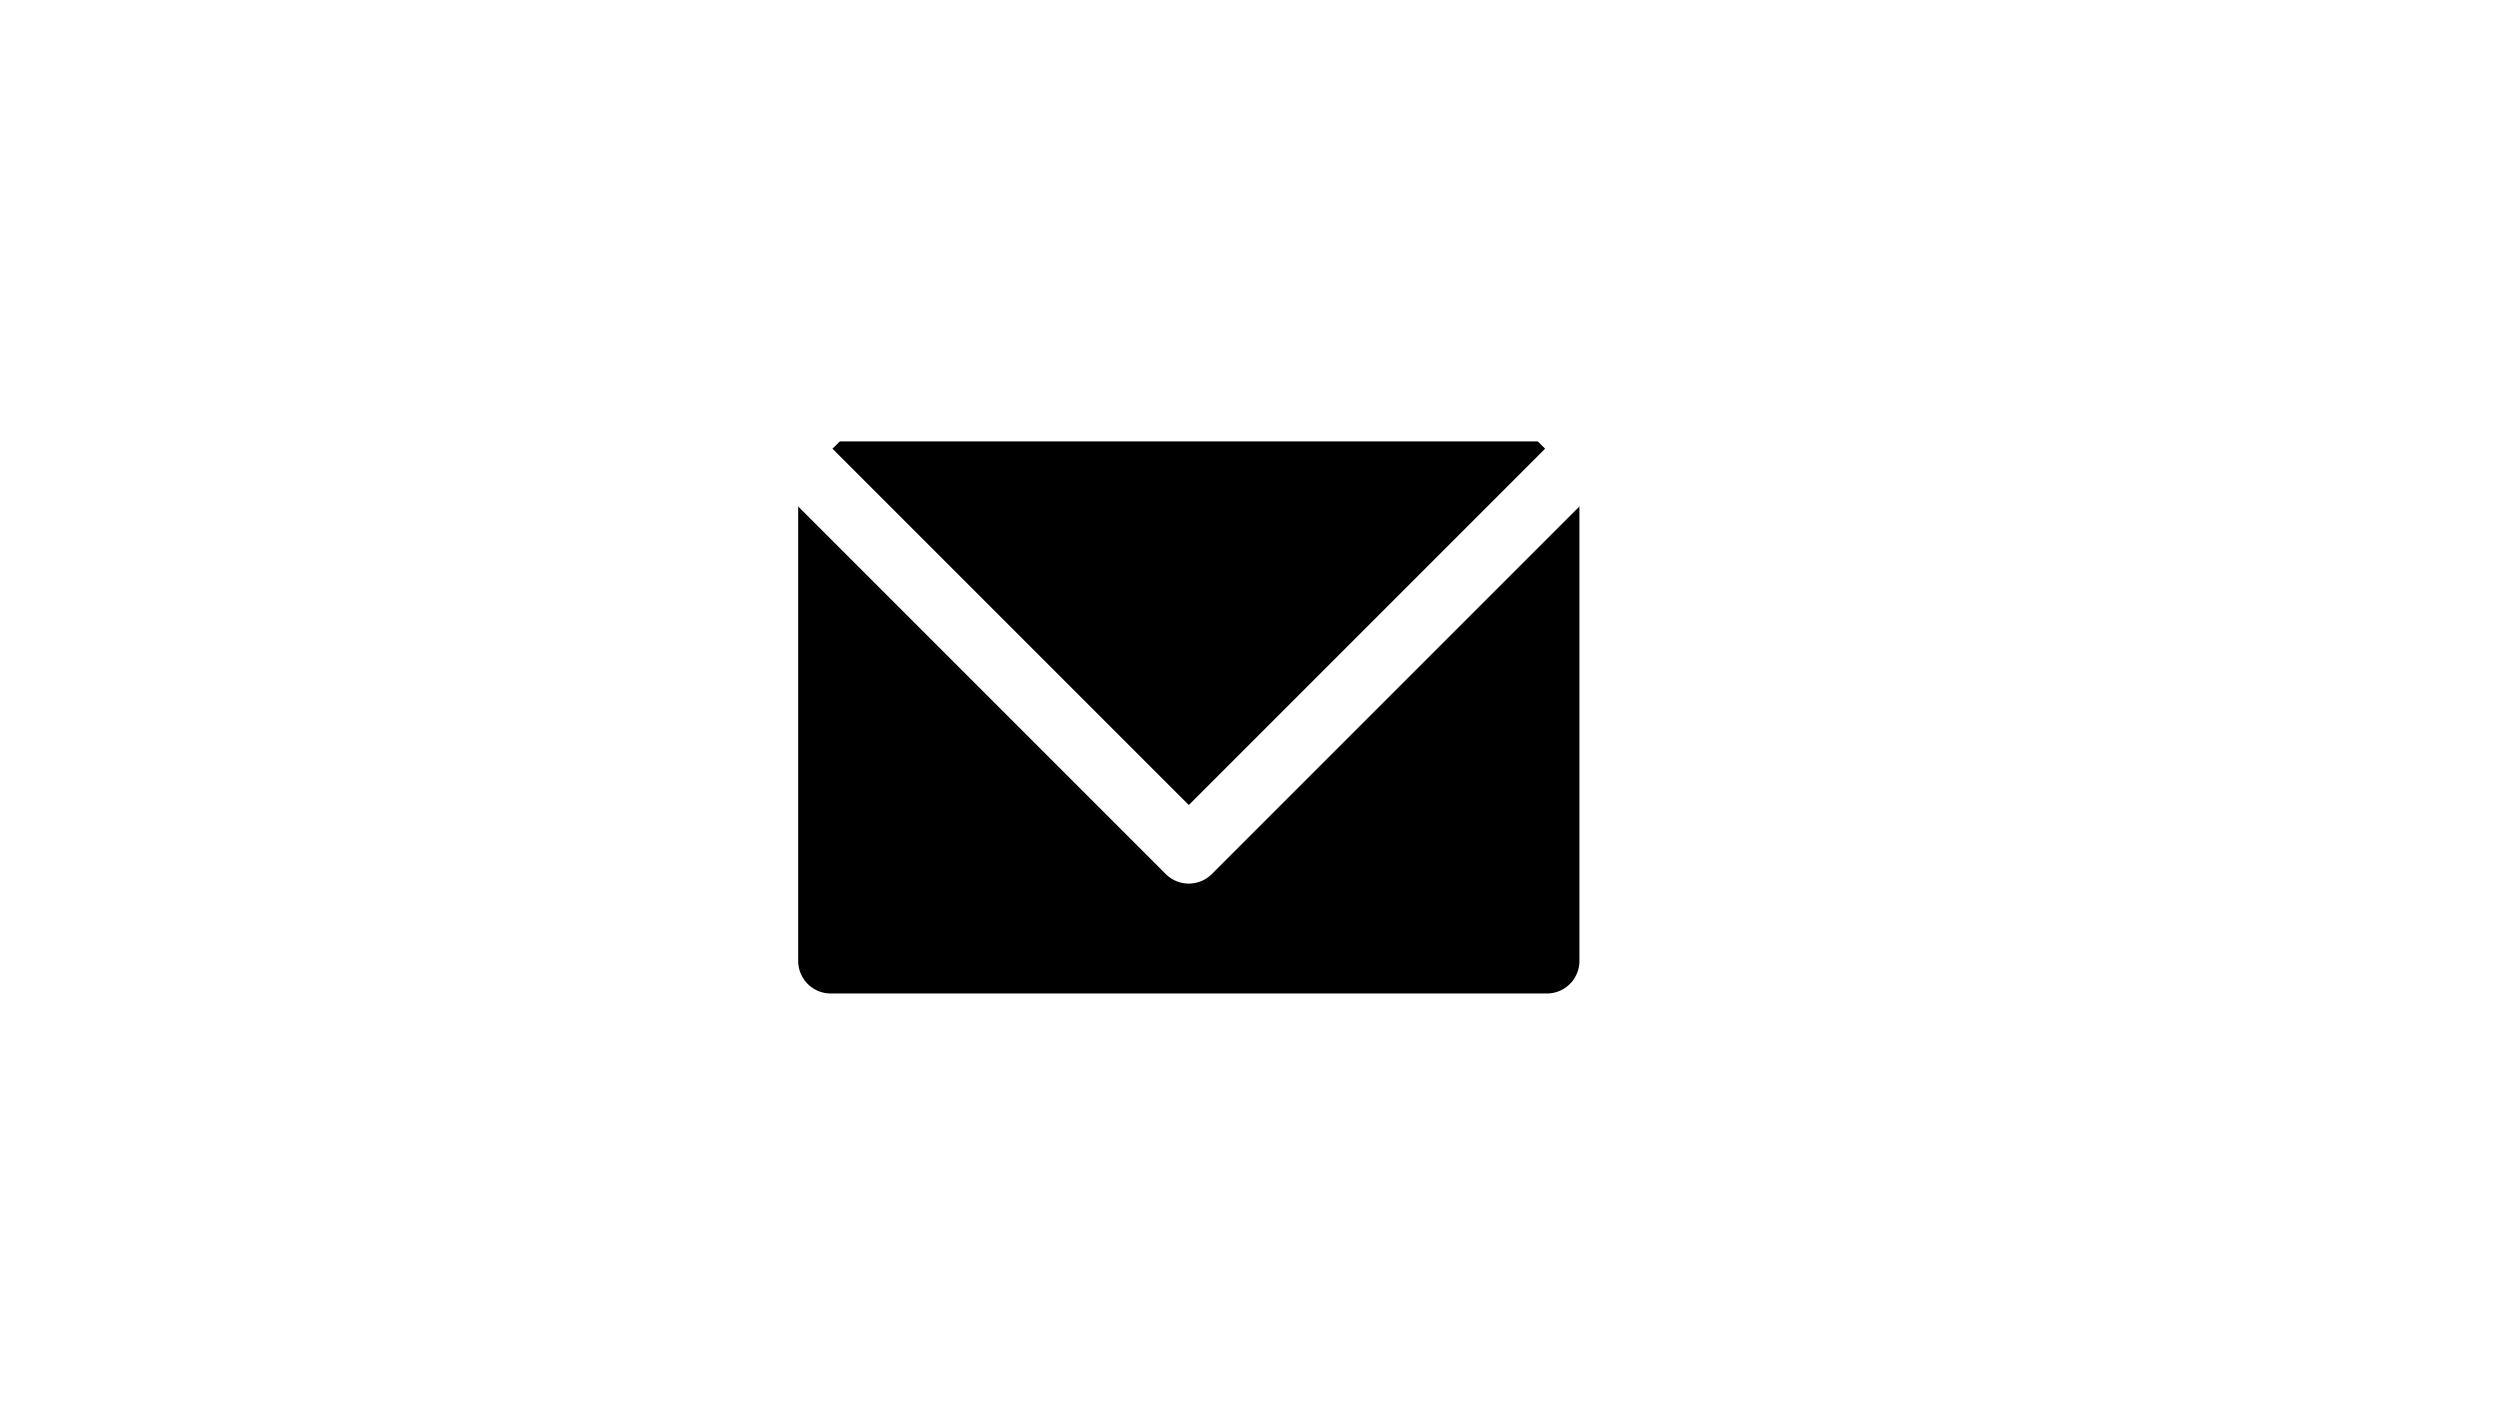 <svg xmlns="http://www.w3.org/2000/svg" xmlns:xlink="http://www.w3.org/1999/xlink" width="1920" height="1080" viewBox="0 0 1920 1080">
  <defs>
    <style>
      .cls-1 {
        clip-path: url(#clip-Web_1920_1);
      }

      .cls-2, .cls-4, .cls-6 {
        fill: none;
      }

      .cls-2 {
        stroke: #707070;
      }

      .cls-3 {
        stroke: #000;
        stroke-linecap: round;
      }

      .cls-3, .cls-4 {
        stroke-linejoin: round;
        stroke-width: 50px;
      }

      .cls-4 {
        stroke: #fff;
      }

      .cls-5 {
        stroke: none;
      }

      .cls-7 {
        fill: #fff;
      }
    </style>
    <clipPath id="clip-Web_1920_1">
      <rect width="1920" height="1080"/>
    </clipPath>
  </defs>
  <g id="Web_1920_1" data-name="Web 1920 – 1" class="cls-1">
    <rect class="cls-7" width="1920" height="1080"/>
    <path id="Path_1" data-name="Path 1" class="cls-2" d="M698.8,353.006h0"/>
    <g id="Group_1" data-name="Group 1" transform="translate(24 -71)">
      <path id="Path_2" data-name="Path 2" class="cls-3" d="M0,0H550V374H0Z" transform="translate(614 435)"/>
      <g id="Rectangle_1" data-name="Rectangle 1" class="cls-4" transform="translate(889 71.233) rotate(45)">
        <rect class="cls-5" width="487" height="487"/>
        <rect class="cls-6" x="25" y="25" width="437" height="437"/>
      </g>
    </g>
  </g>
</svg>
